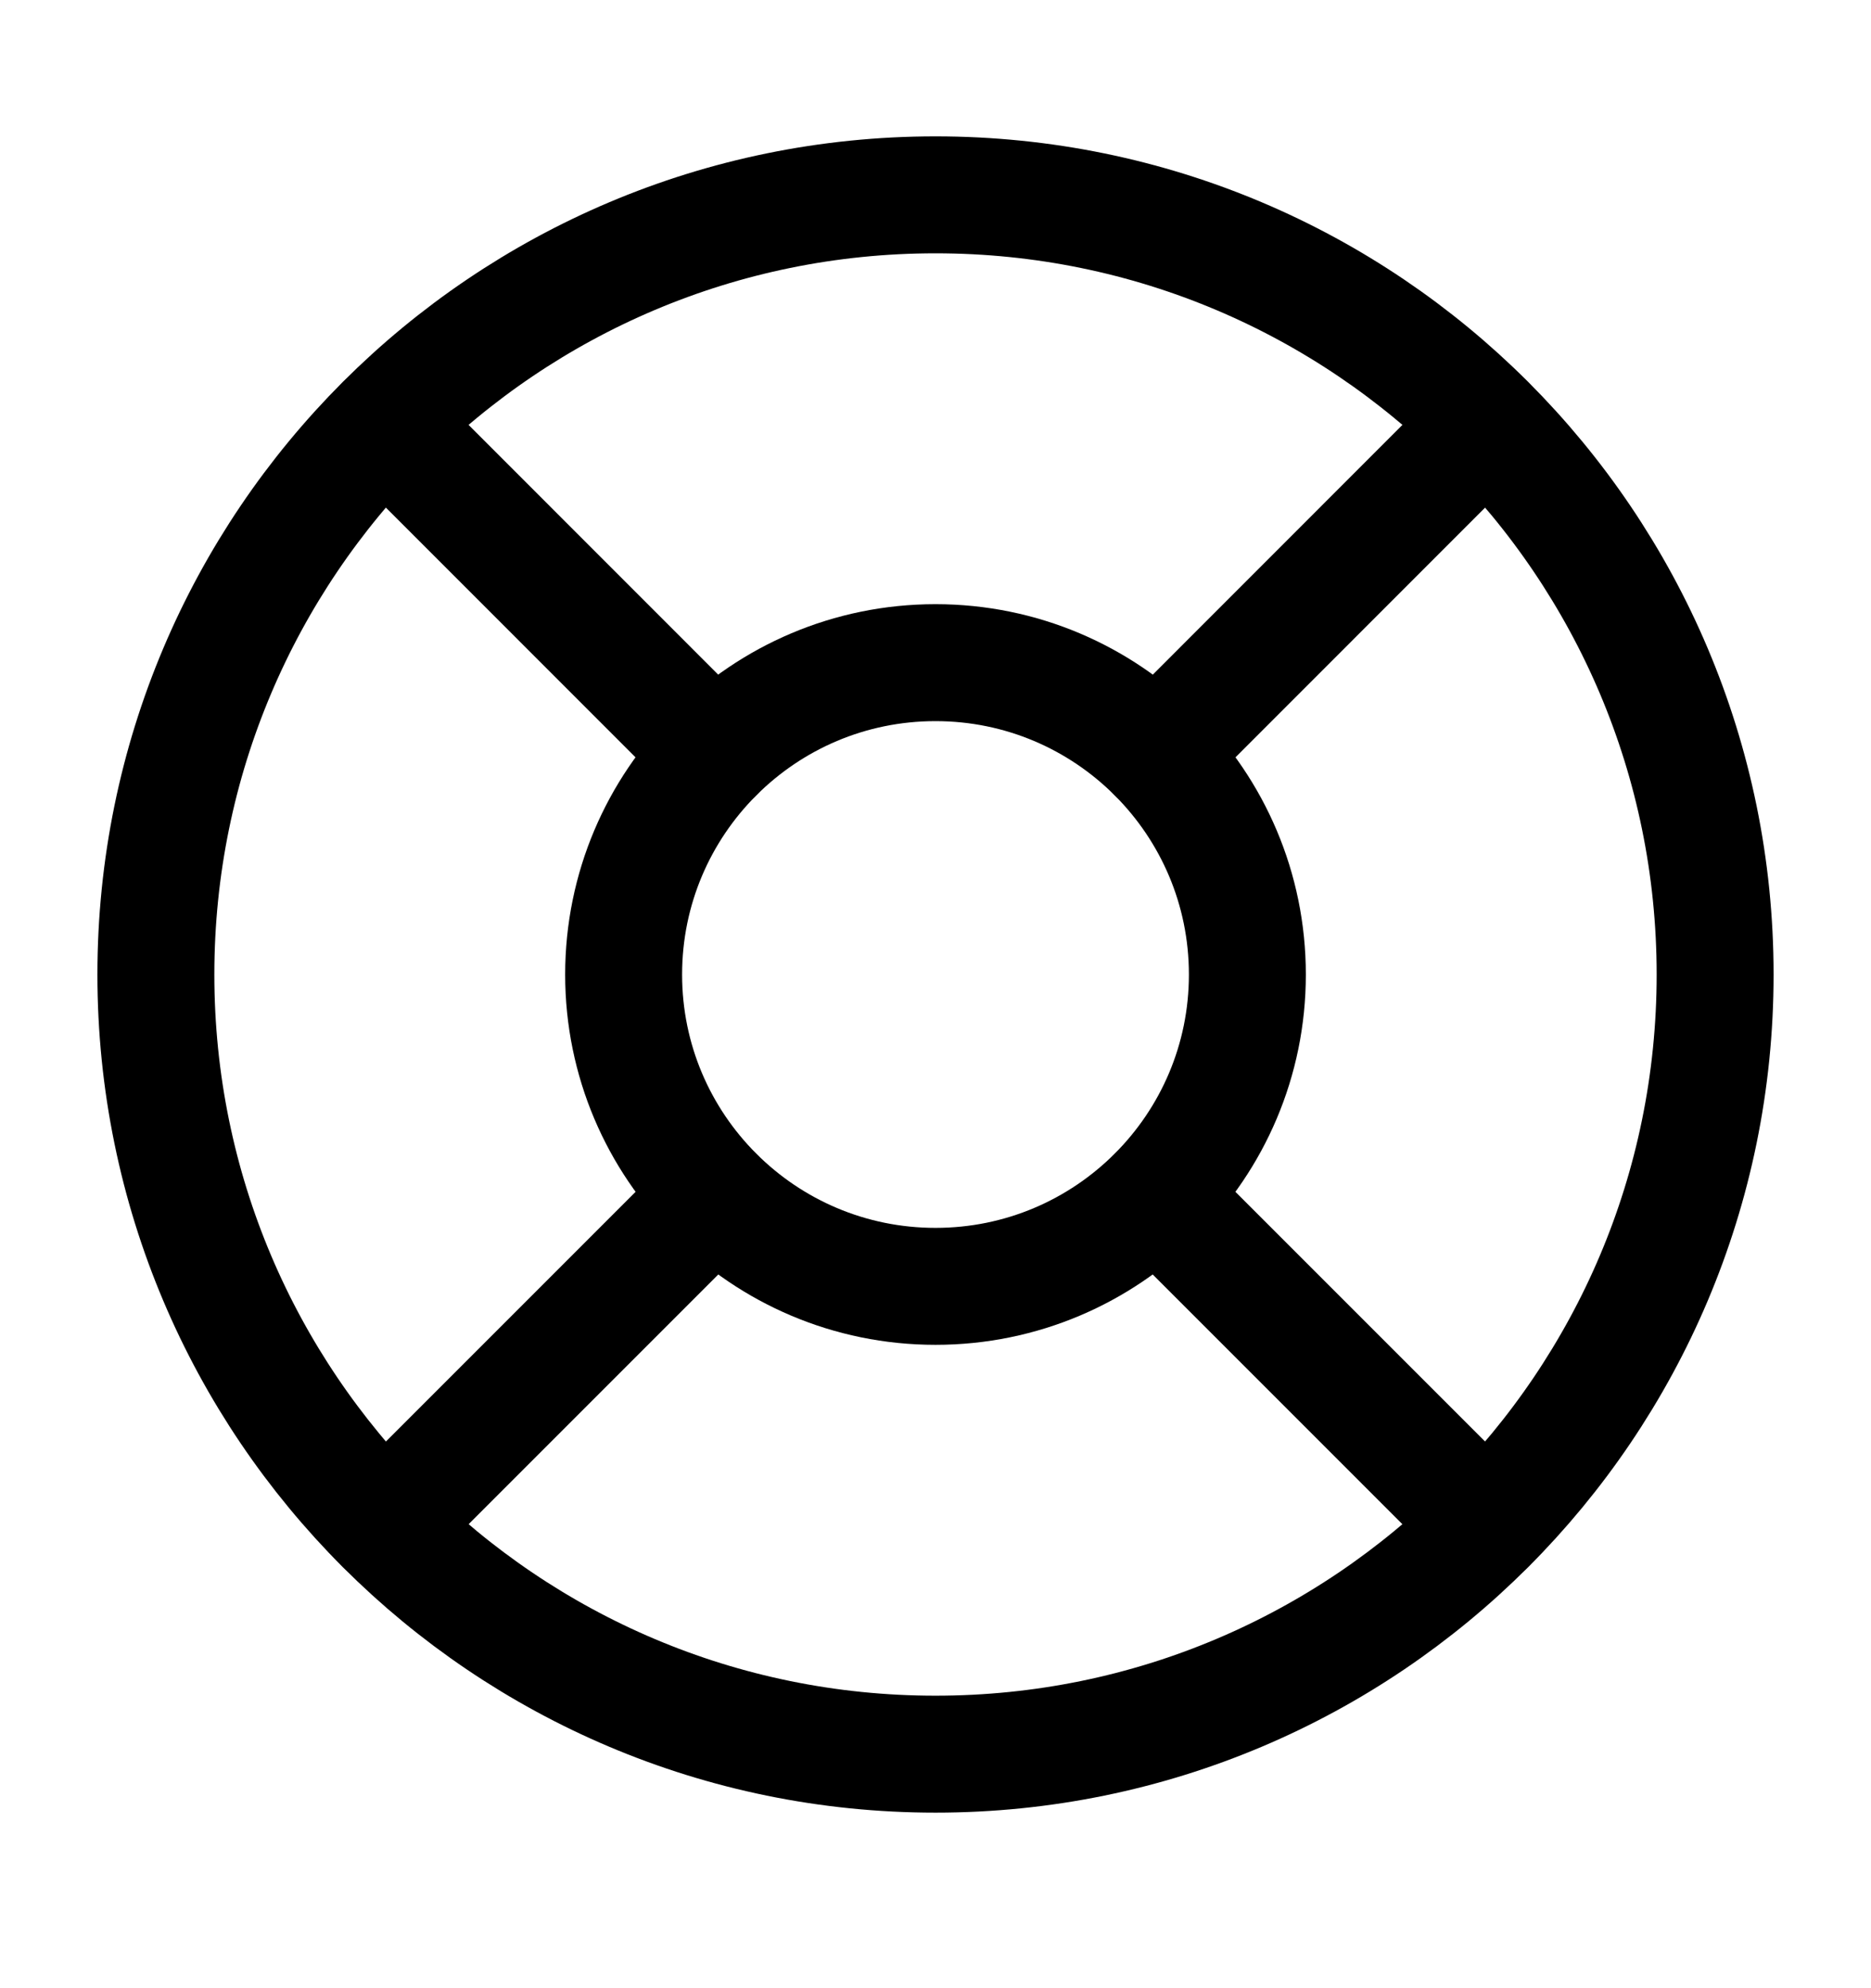 <svg width="16" height="17" viewBox="0 0 16 17" fill="none" xmlns="http://www.w3.org/2000/svg">
<path d="M8 14.999C11.682 14.999 14.667 12.015 14.667 8.333C14.667 4.651 11.682 1.666 8 1.666C4.318 1.666 1.333 4.651 1.333 8.333C1.333 12.015 4.318 14.999 8 14.999Z" stroke="currentColor" stroke-linecap="round" stroke-linejoin="round"/>
<path d="M8 10.999C9.473 10.999 10.667 9.805 10.667 8.333C10.667 6.86 9.473 5.666 8 5.666C6.527 5.666 5.333 6.86 5.333 8.333C5.333 9.805 6.527 10.999 8 10.999Z" stroke="currentColor" stroke-linecap="round" stroke-linejoin="round"/>
<path d="M3.287 3.62L6.113 6.447" stroke="currentColor" stroke-linecap="round" stroke-linejoin="round"/>
<path d="M9.887 10.22L12.713 13.046" stroke="currentColor" stroke-linecap="round" stroke-linejoin="round"/>
<path d="M9.887 6.447L12.713 3.62" stroke="currentColor" stroke-linecap="round" stroke-linejoin="round"/>
<path d="M3.287 13.046L6.113 10.22" stroke="currentColor" stroke-linecap="round" stroke-linejoin="round"/>
</svg>
